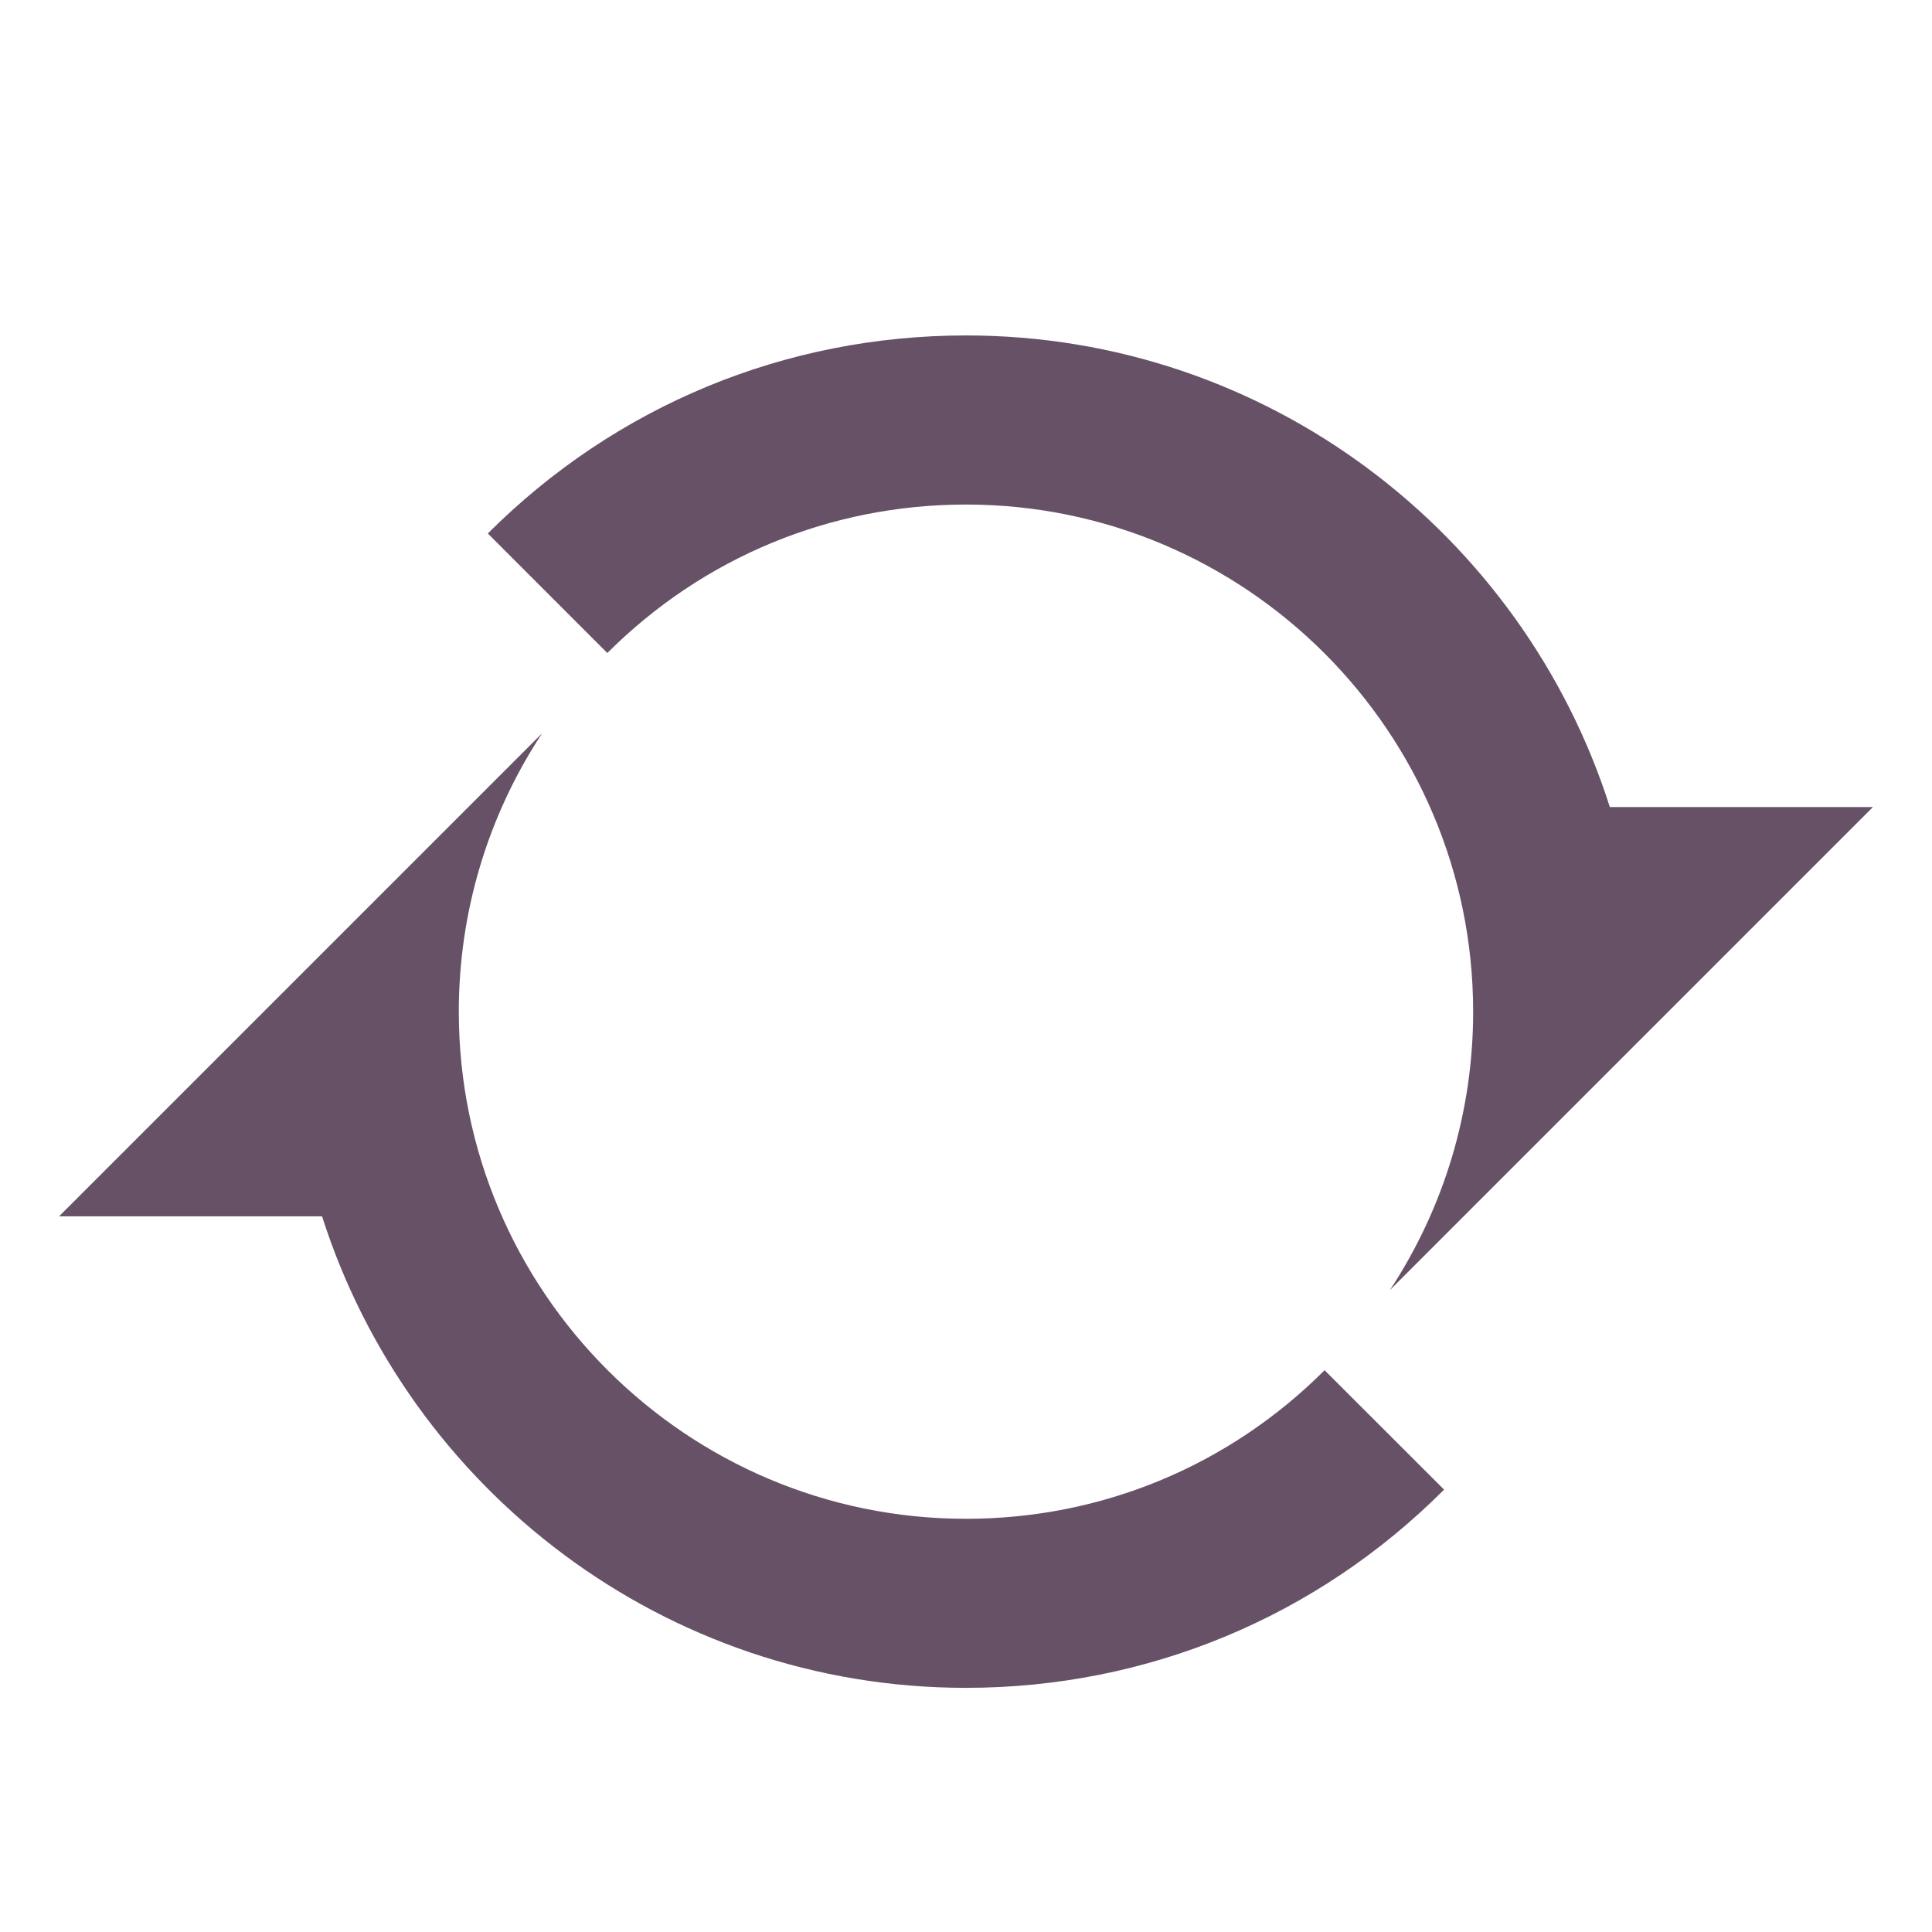 <?xml version="1.0" encoding="utf-8"?>
<!-- Generator: Adobe Illustrator 16.0.0, SVG Export Plug-In . SVG Version: 6.00 Build 0)  -->
<!DOCTYPE svg PUBLIC "-//W3C//DTD SVG 1.1//EN" "http://www.w3.org/Graphics/SVG/1.1/DTD/svg11.dtd">
<svg version="1.1" id="Layer_1" xmlns="http://www.w3.org/2000/svg" xmlns:xlink="http://www.w3.org/1999/xlink" x="0px" y="0px"
	 width="40px" height="40px" viewBox="0 0 40 40" enable-background="new 0 0 40 40" xml:space="preserve">
<g>
	<g>
		<path fill="#665166" d="M27.424,28.369c-1.982,1.982-4.619,3.076-7.425,3.076c-5.79,0-10.5-4.711-10.5-10.5
			c0-2.056,0.597-4.049,1.724-5.762c-10,10-10,10-10,10h5.445c1.802,5.649,7.09,9.762,13.331,9.762c3.739,0,7.257-1.457,9.899-4.104
			L27.424,28.369z"/>
		<path fill="#665166" d="M12.574,13.52c1.983-1.982,4.621-3.074,7.426-3.074c5.789,0,10.5,4.71,10.5,10.5
			c0,2.057-0.596,4.049-1.723,5.763c10-10,10-10,10-10H33.33C31.529,11.055,26.24,6.945,20,6.945c-3.74,0-7.256,1.456-9.9,4.1
			L12.574,13.52z"/>
	</g>
</g>
</svg>
